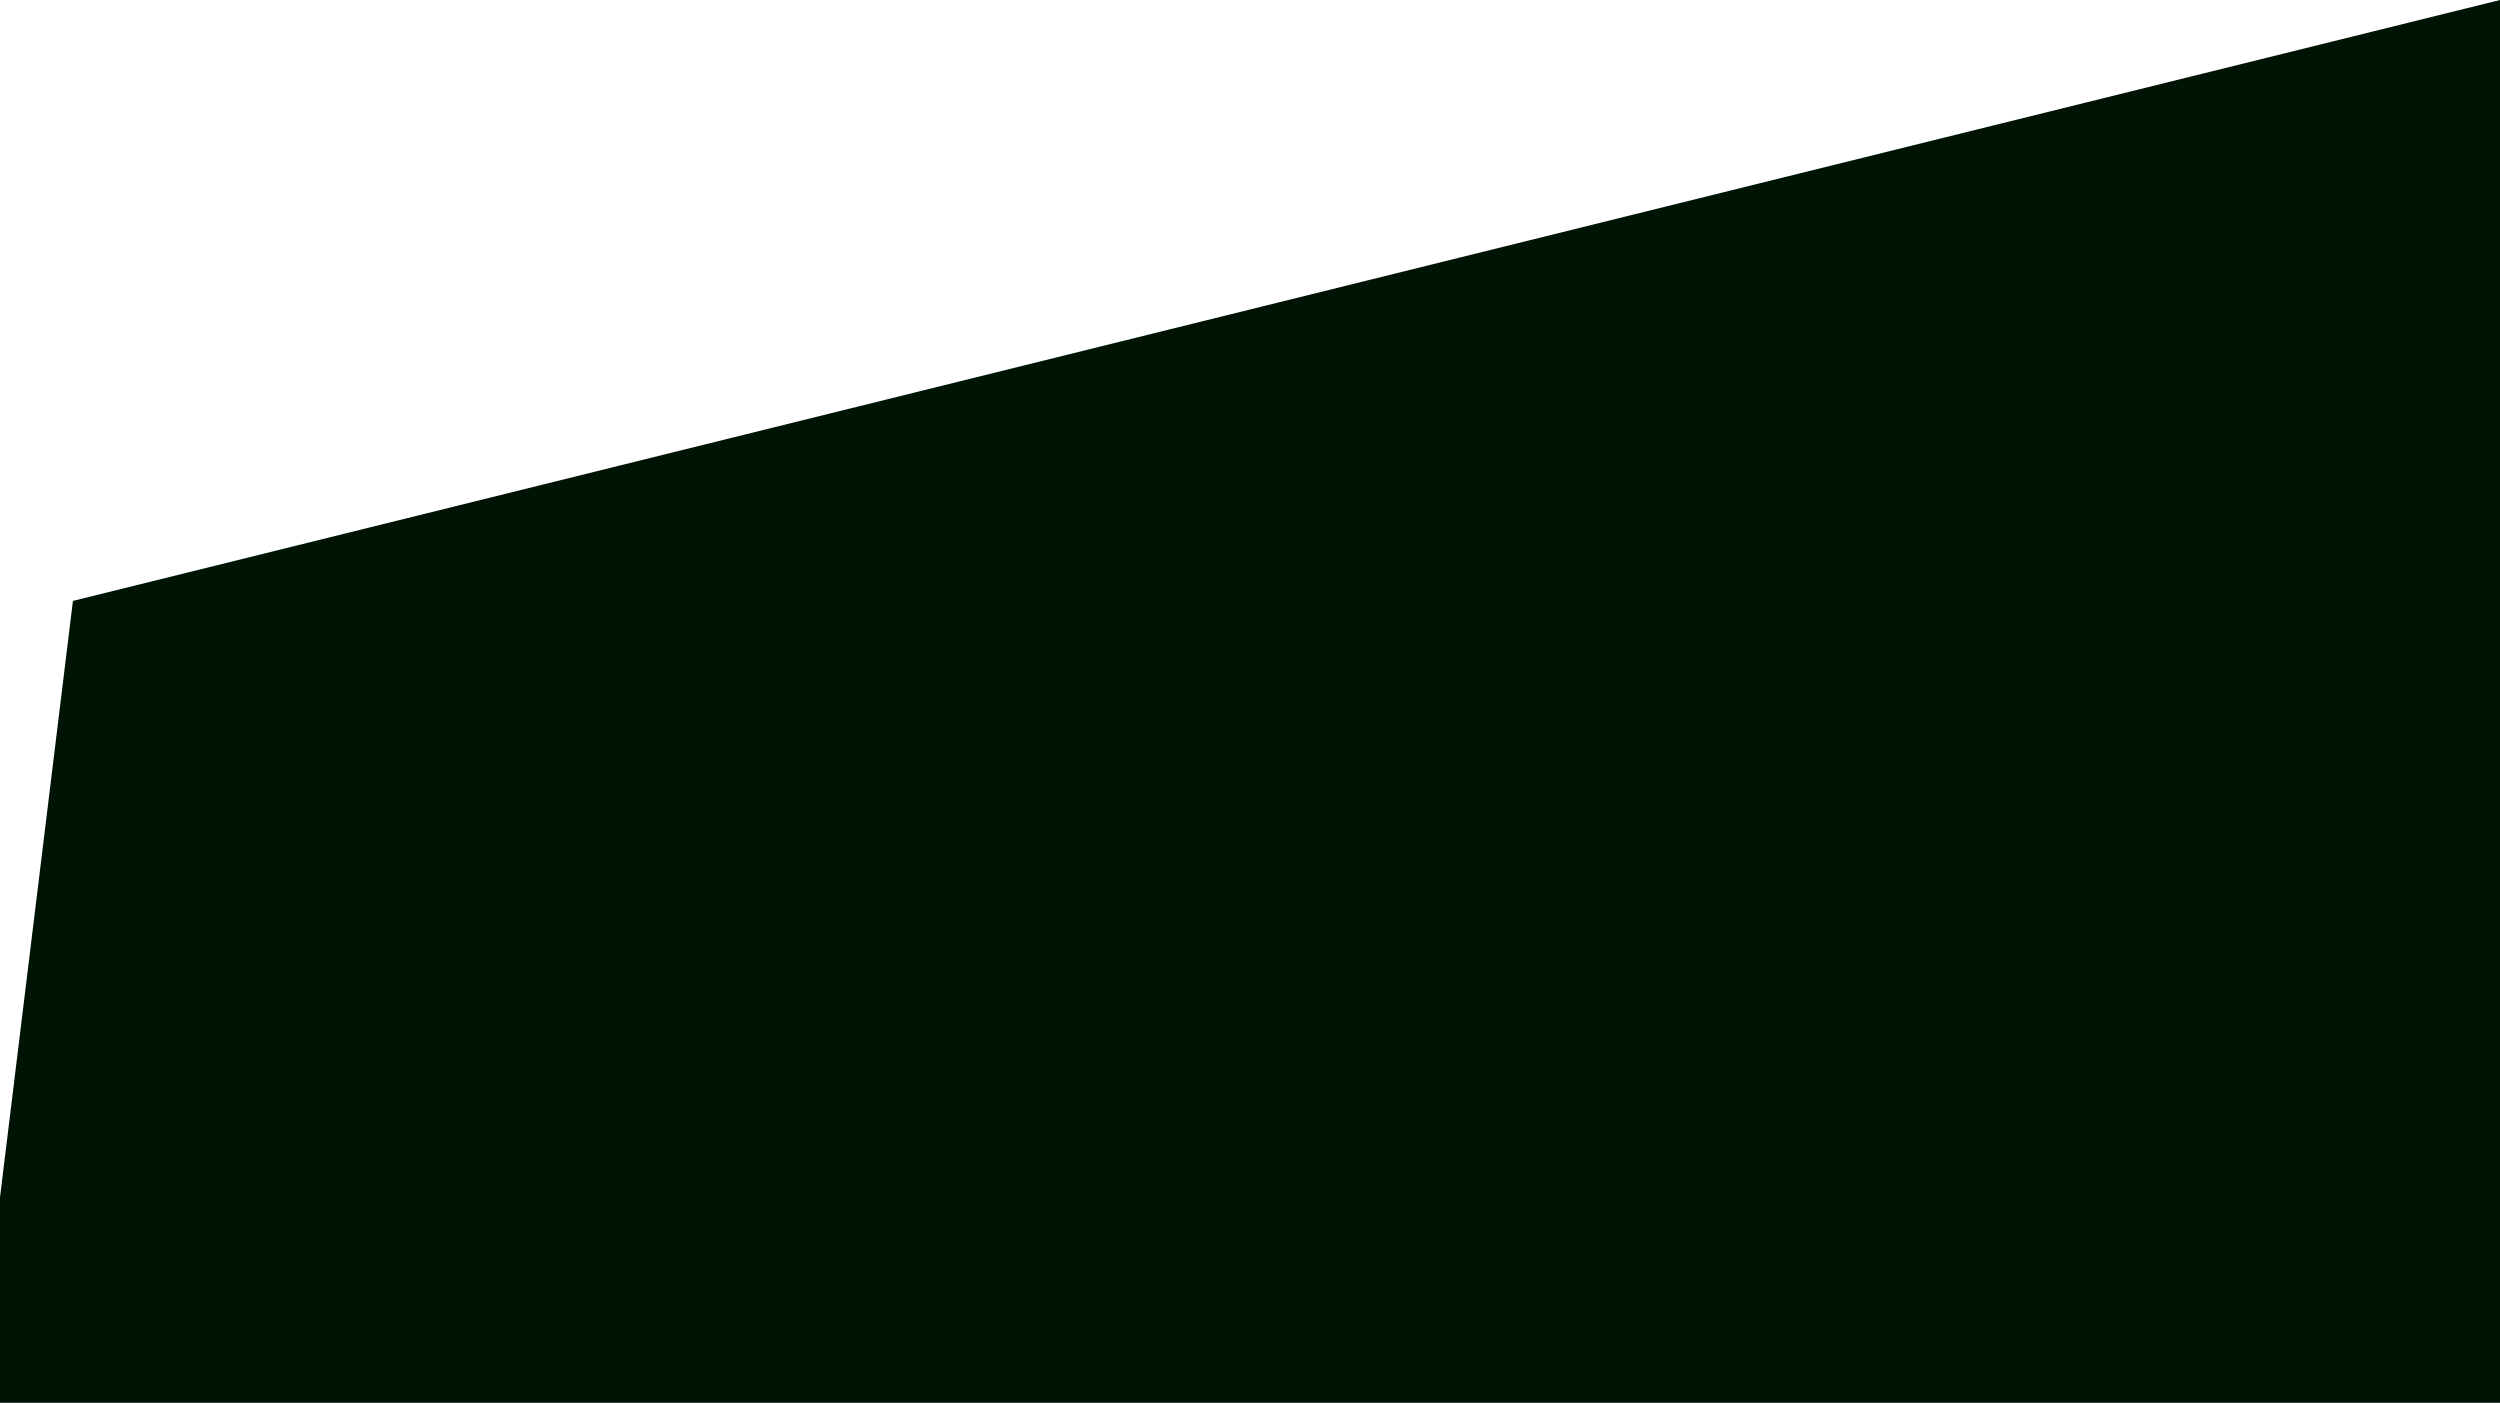 <svg width="1440" height="808" viewBox="0 0 1440 808" fill="none" xmlns="http://www.w3.org/2000/svg">
<path d="M1440 808C877.645 808 562.355 808 0 808V689.698L42 346.119L1440 0V689.698V808Z" fill="#001405"/>
</svg>
